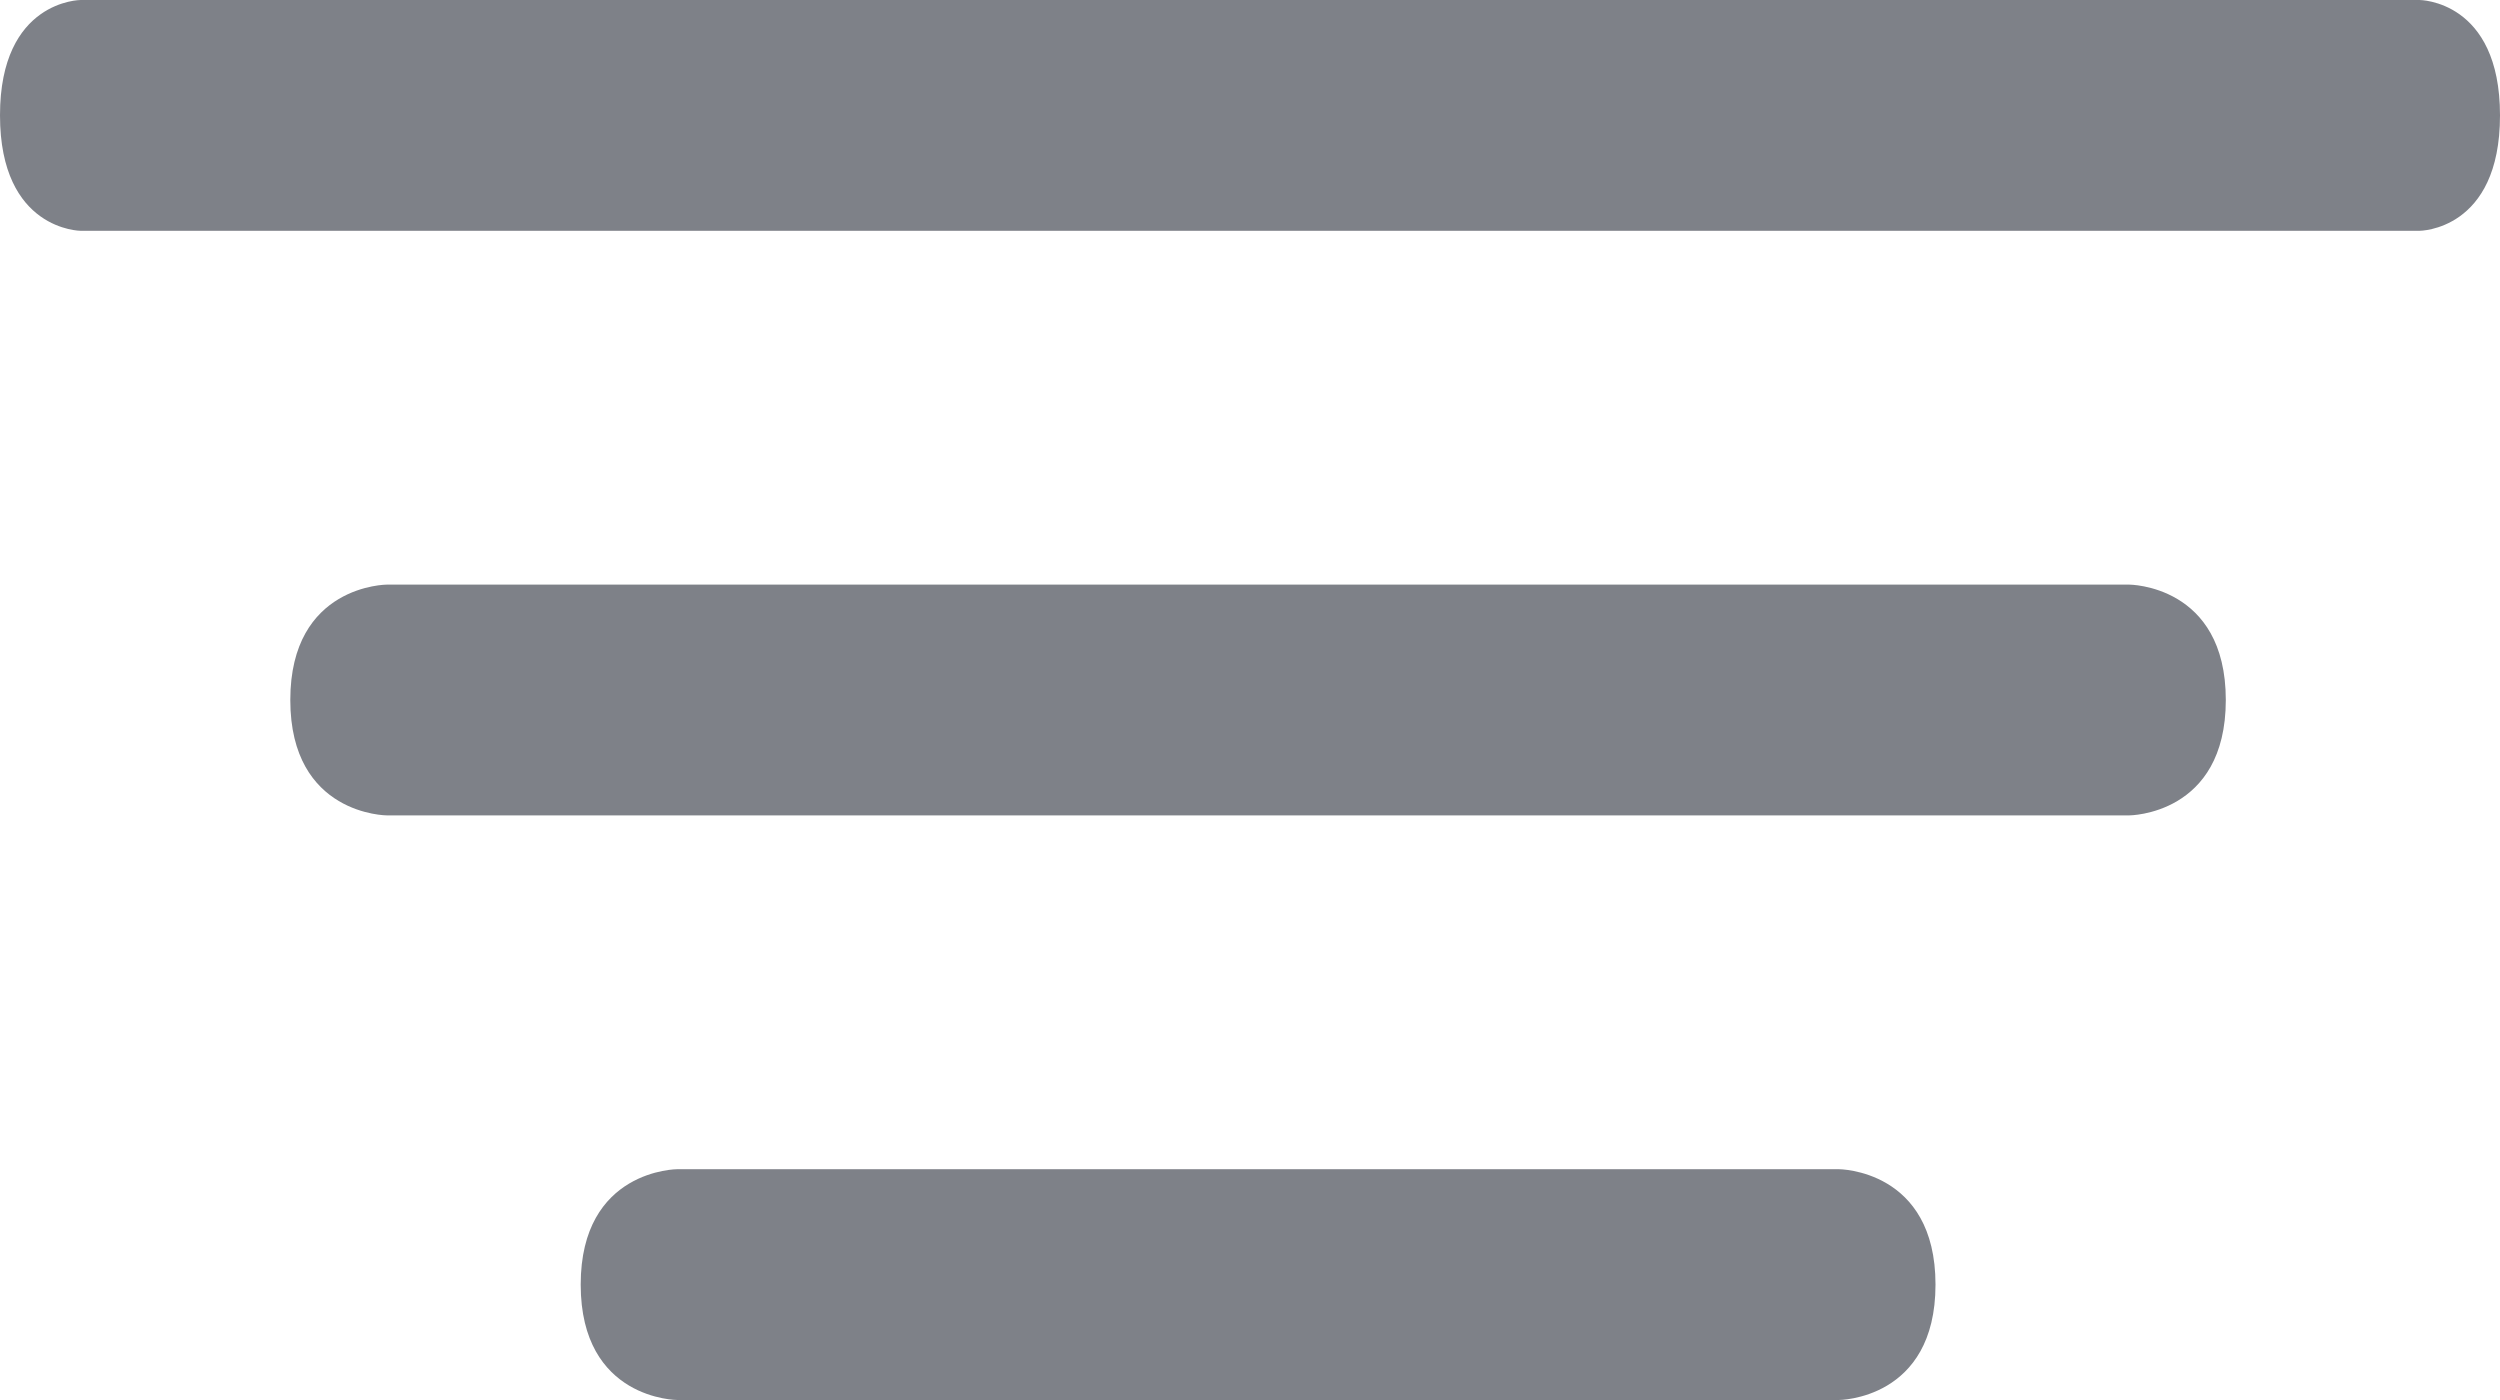 <svg width="25" height="14" viewBox="0 0 25 14" fill="none" xmlns="http://www.w3.org/2000/svg">
<path d="M18.387 11.692H6.774C6.774 11.692 5.807 11.692 5.807 12.846C5.807 14 6.774 14 6.774 14H18.387C18.387 14 19.355 14 19.355 12.846C19.355 11.692 18.387 11.692 18.387 11.692Z" fill="#7E8188"/>
<path d="M21.29 5.846H3.871C3.871 5.846 2.903 5.846 2.903 7C2.903 8.154 3.871 8.154 3.871 8.154H21.29C21.29 8.154 22.258 8.154 22.258 7C22.258 5.846 21.29 5.846 21.29 5.846Z" fill="#7E8188"/>
<path d="M24.194 0H0.807C0.807 0 0 0.001 0 1.153C0 2.306 0.807 2.308 0.807 2.308L24.194 2.308C24.194 2.308 25 2.309 25 1.154C25 0 24.194 0 24.194 0Z" fill="#7E8188"/>
</svg>
